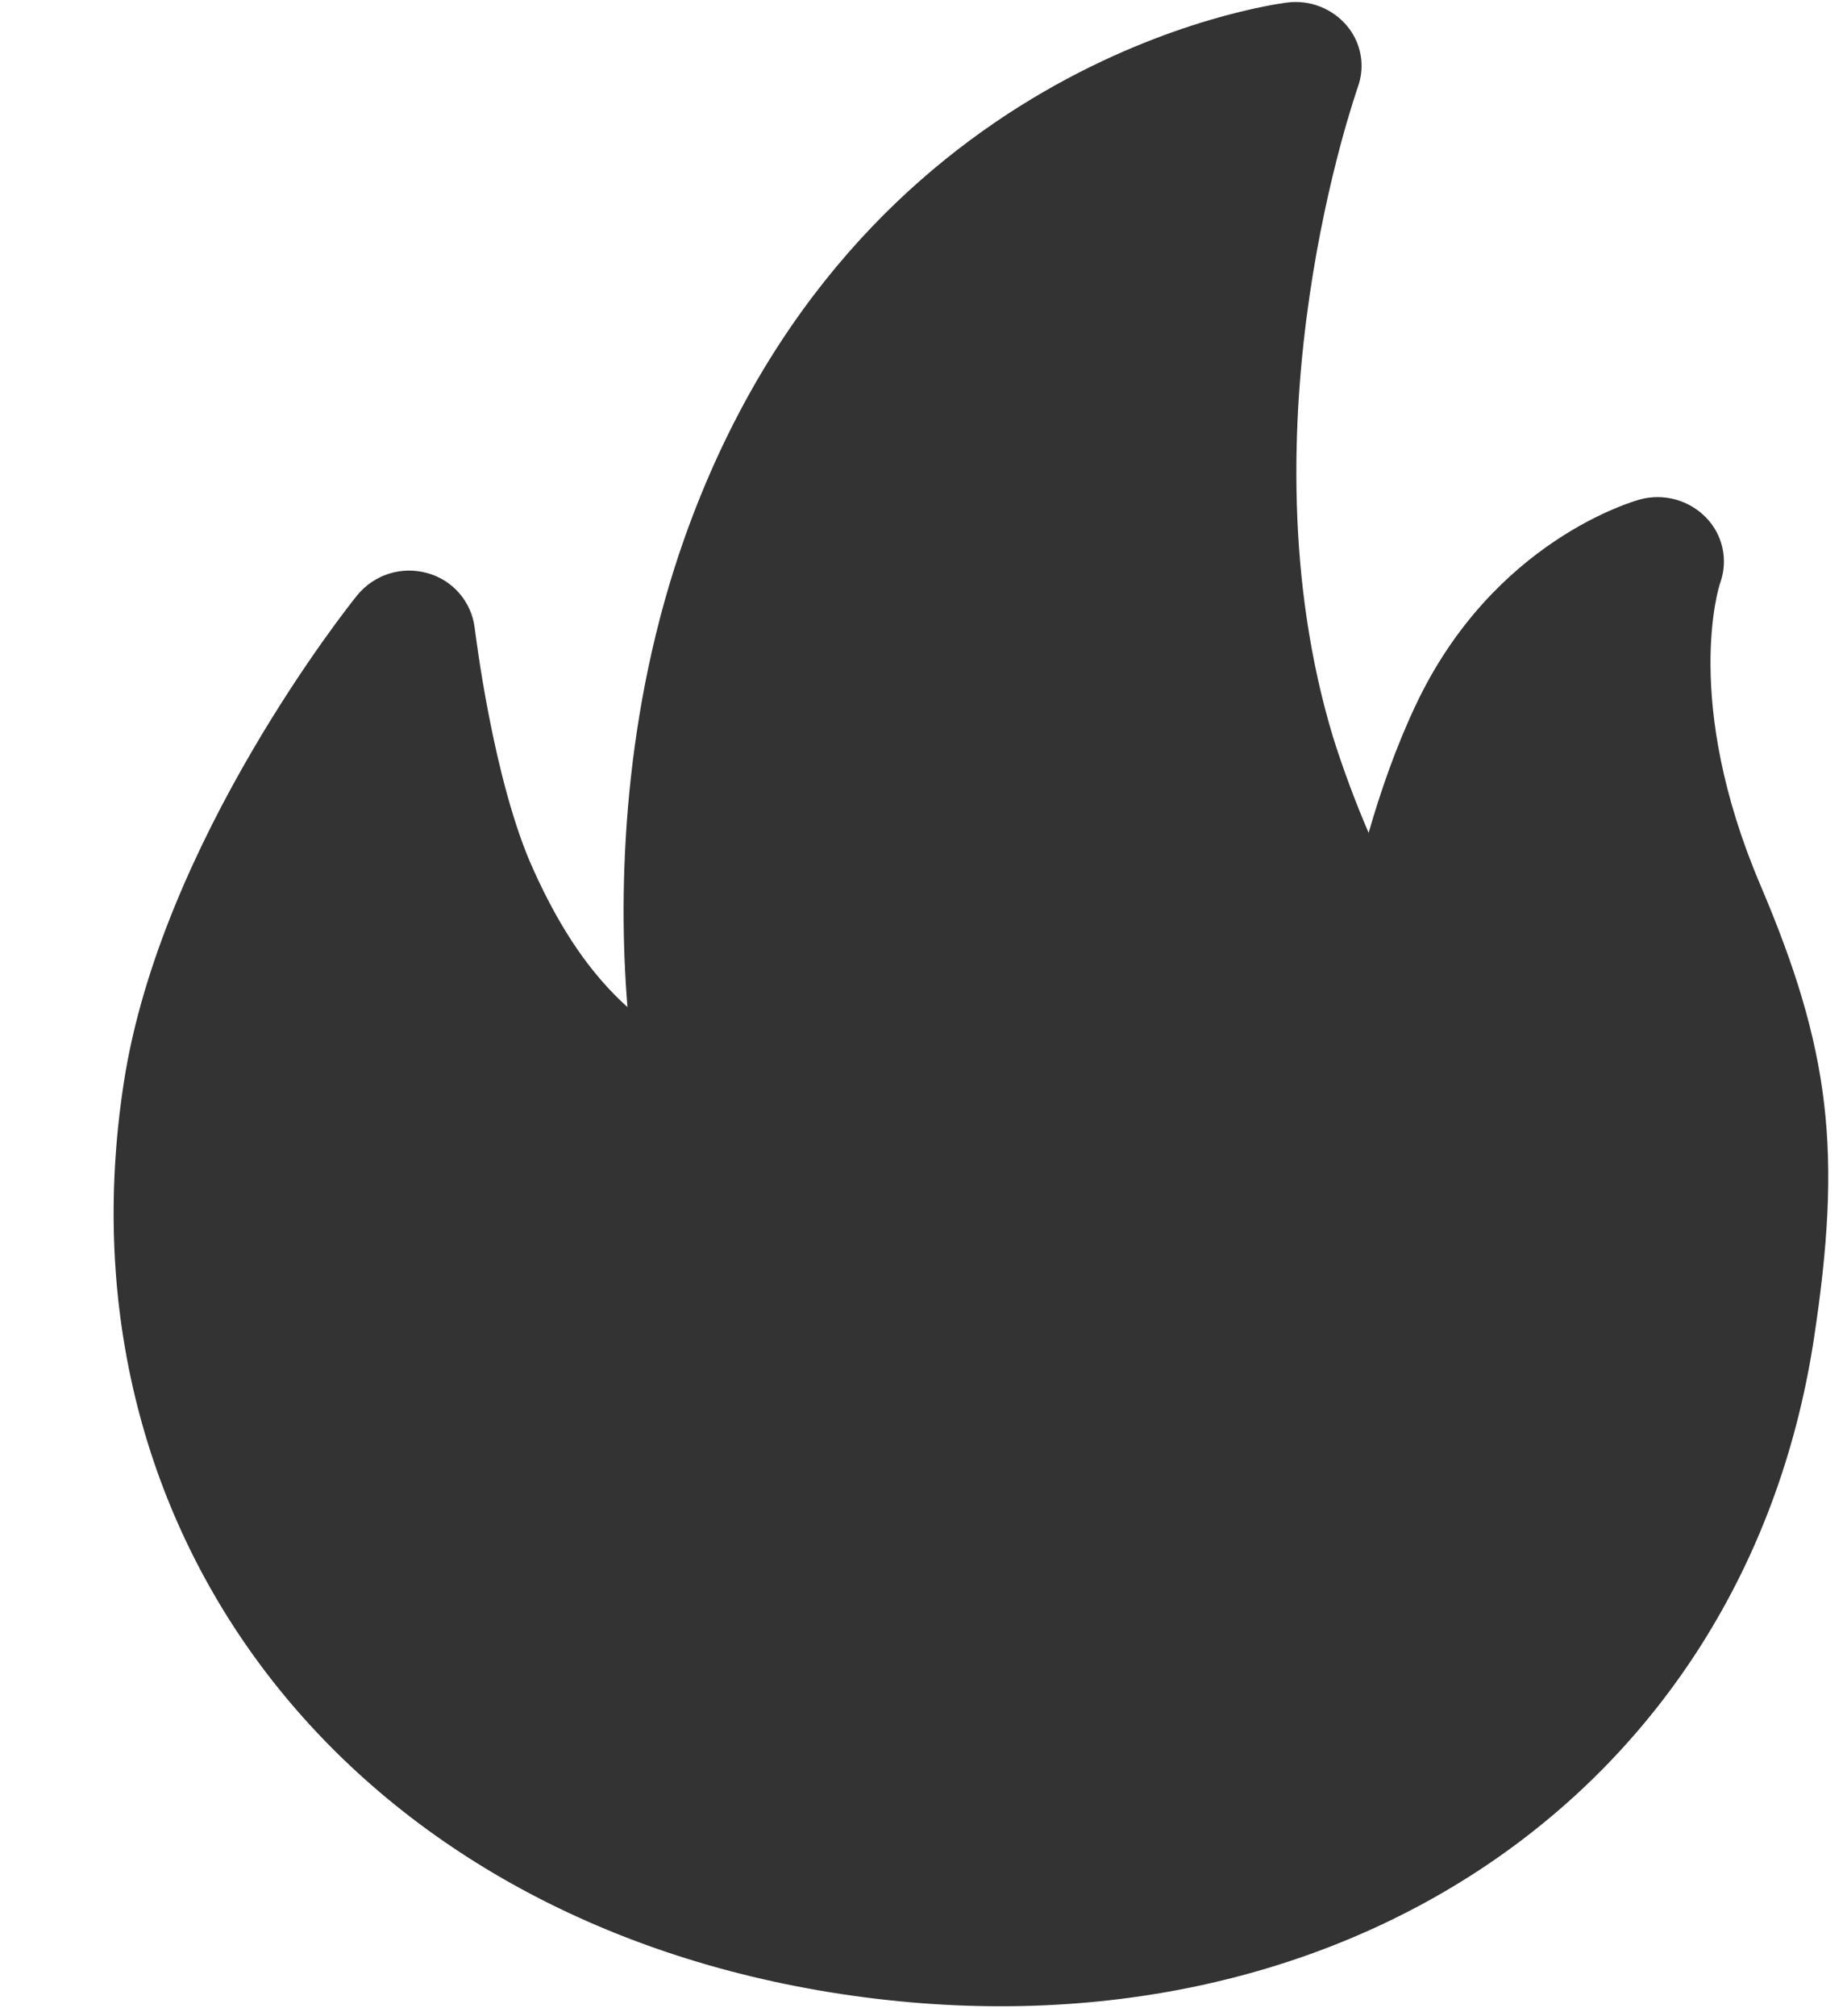 <?xml version="1.0" encoding="UTF-8"?>
<svg width="11px" height="12px" viewBox="0 0 11 12" version="1.1" xmlns="http://www.w3.org/2000/svg" xmlns:xlink="http://www.w3.org/1999/xlink">
    <title>hot</title>
    <defs>
        <filter id="filter-1">
            <feColorMatrix in="SourceGraphic" type="matrix" values="0 0 0 0 0.949 0 0 0 0 0.294 0 0 0 0 0.294 0 0 0 1 0"></feColorMatrix>
        </filter>
    </defs>
    <g id="页面-1" stroke="none" stroke-width="1" fill="none" fill-rule="evenodd">
        <g id="01首页" transform="translate(-1538, -2422)">
            <g id="编组-27备份-2" transform="translate(20, 2307)">
                <g id="编组-27" transform="translate(20, 79)">
                    <g id="编组-25" transform="translate(0, 22)">
                        <g id="编组" transform="translate(1496, 12)" filter="url(#filter-1)">
                            <g transform="translate(2.667, 2)">
                                <path d="M9.816,5.265 C9.353,4.176 9.569,3.49 9.579,3.466 C9.626,3.331 9.593,3.182 9.493,3.08 C9.392,2.976 9.242,2.935 9.102,2.972 C9.067,2.982 8.226,3.215 7.763,4.2 C7.646,4.448 7.555,4.71 7.484,4.957 C7.404,4.771 7.333,4.58 7.272,4.387 C6.708,2.522 7.414,0.54 7.419,0.52 C7.465,0.396 7.441,0.257 7.356,0.155 C7.269,0.051 7.135,-0.002 7,0.015 C6.895,0.028 4.42,0.365 3.412,3.196 C3.045,4.227 3.011,5.281 3.07,5.994 C2.852,5.798 2.672,5.536 2.511,5.179 C2.268,4.649 2.162,3.745 2.16,3.737 C2.141,3.581 2.029,3.452 1.878,3.411 C1.726,3.368 1.563,3.419 1.462,3.541 C1.414,3.599 0.289,5.011 0.07,6.446 C-0.346,9.148 1.424,11.425 4.343,11.868 C7.284,12.314 9.72,10.676 10.135,7.974 C10.306,6.856 10.235,6.248 9.816,5.265 L9.816,5.265 Z" id="路径" fill="#333333" fill-rule="nonzero"></path>
                            </g>
                        </g>
                    </g>
                </g>
            </g>
        </g>
    </g>
</svg>